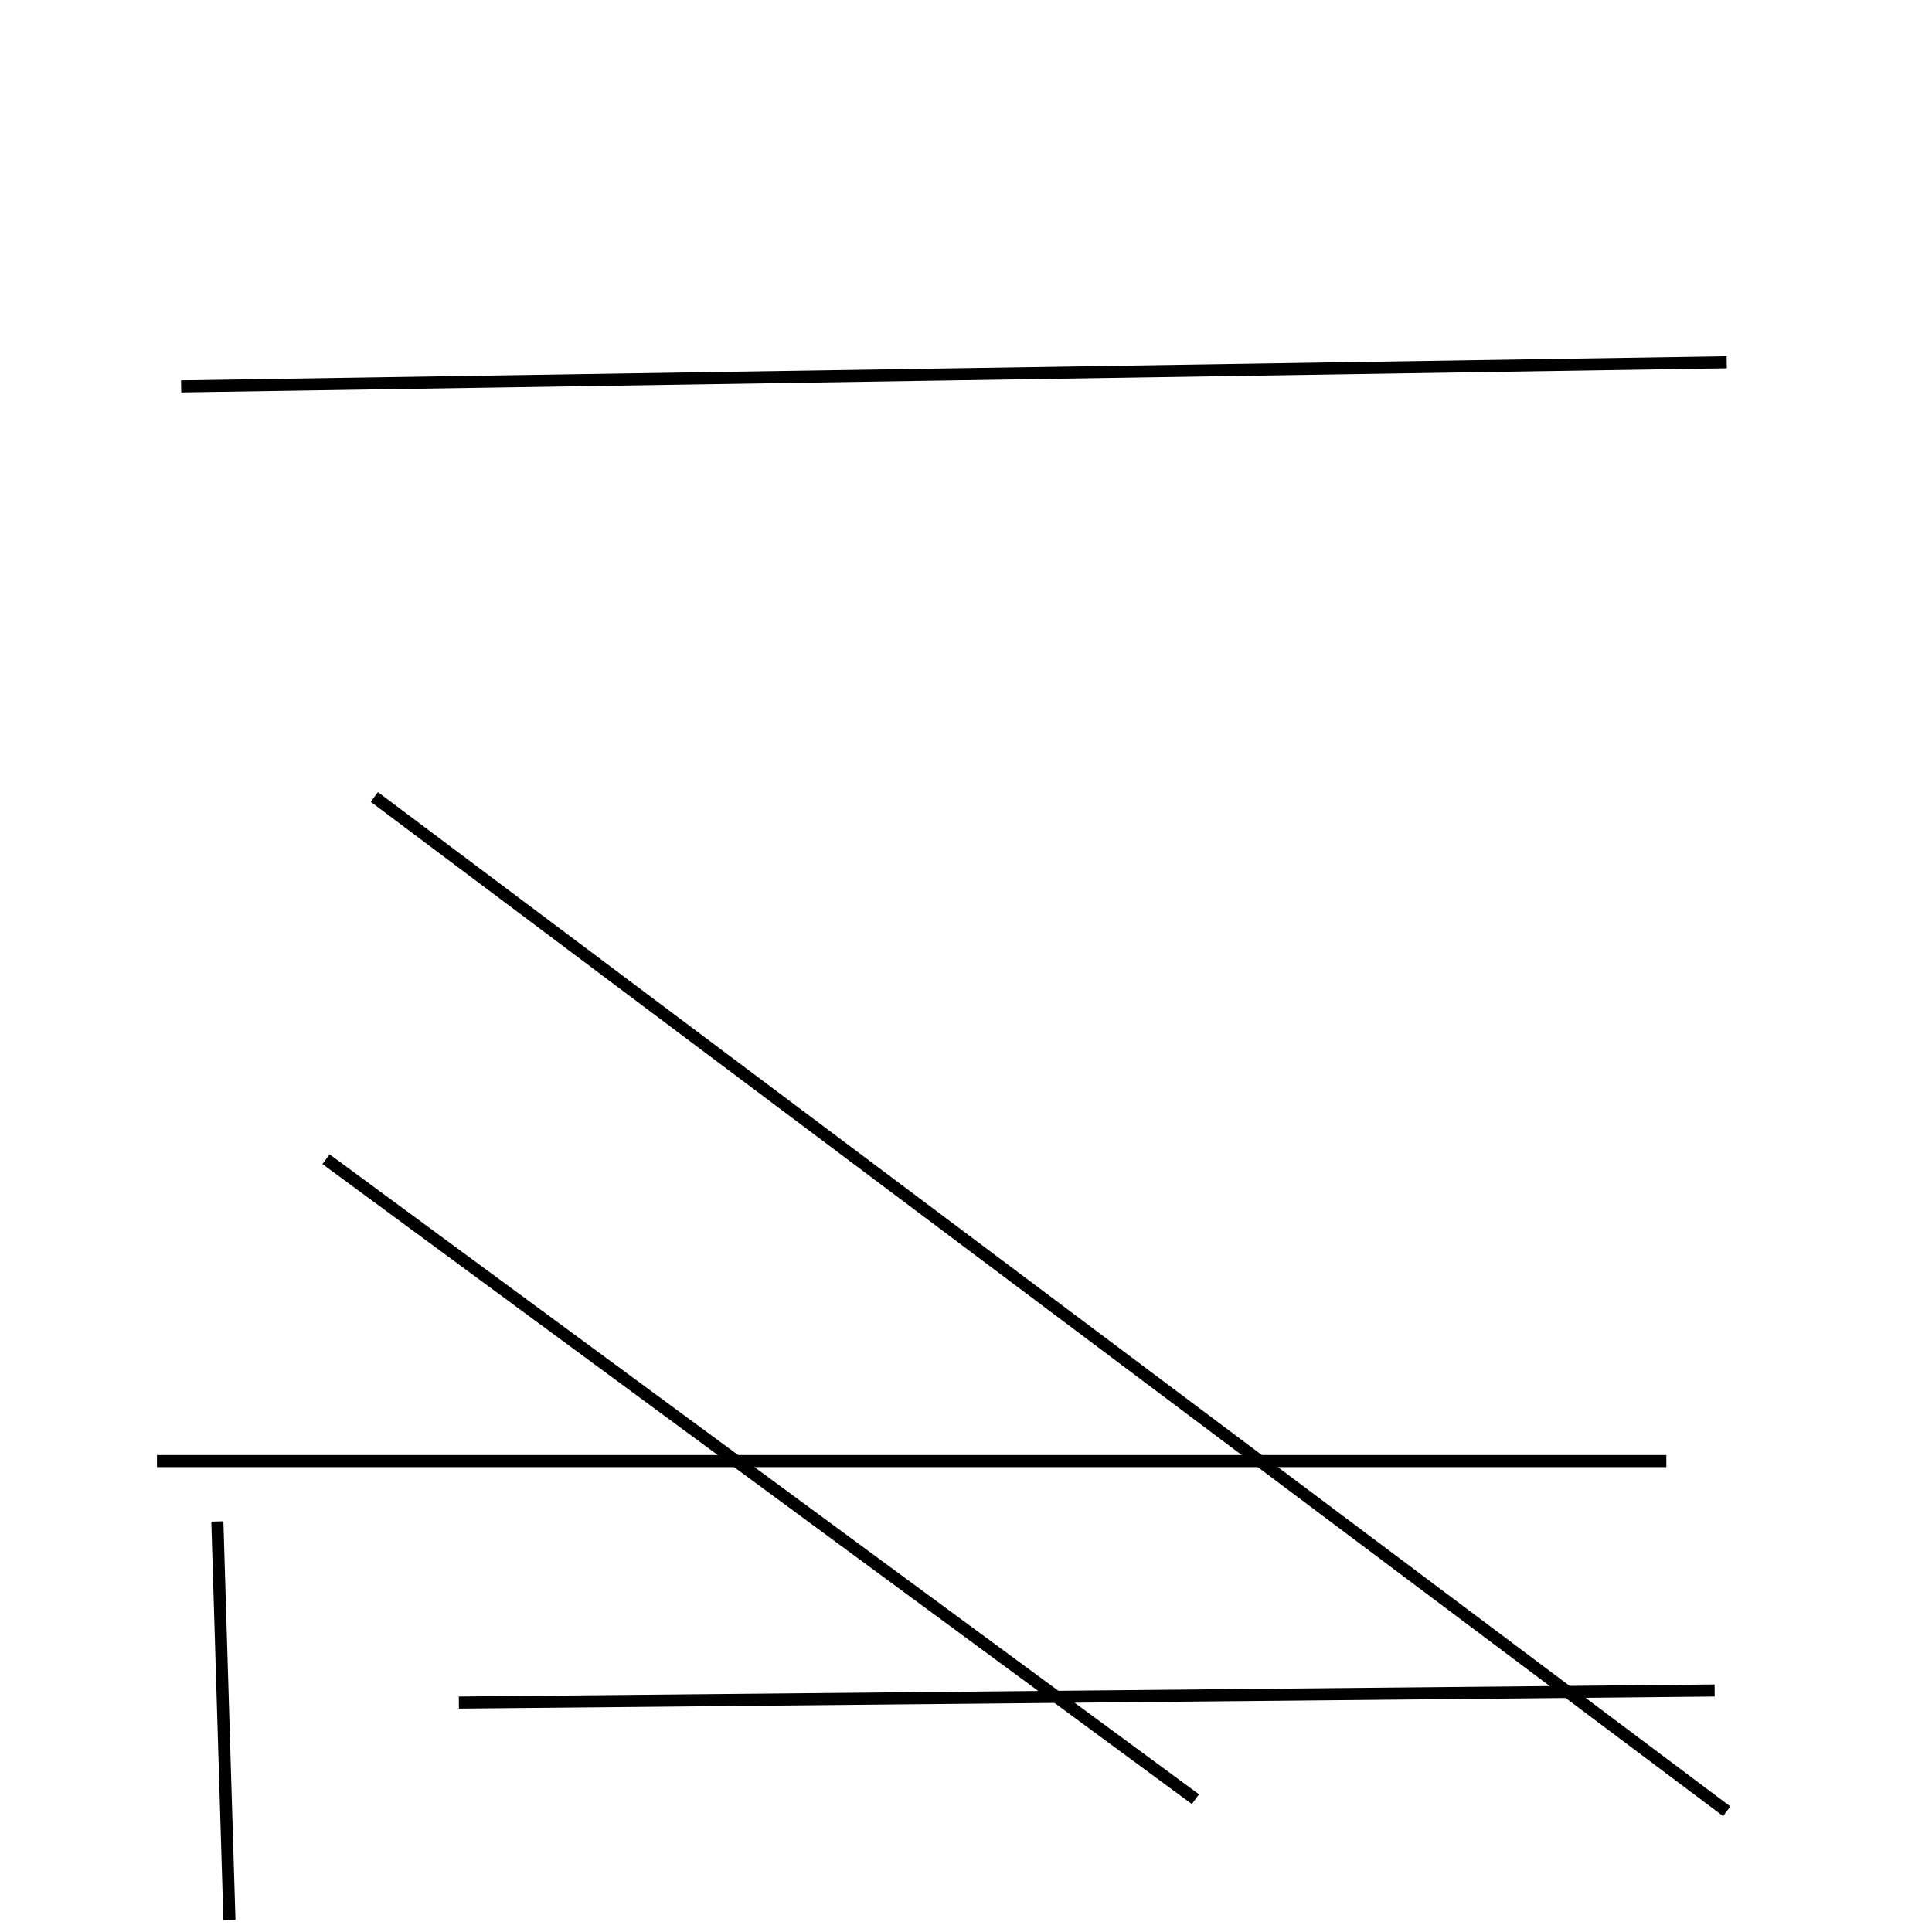 <?xml version="1.0" encoding="utf-8" ?>
<svg baseProfile="full" height="160" version="1.1" width="160" xmlns="http://www.w3.org/2000/svg" xmlns:ev="http://www.w3.org/2001/xml-events" xmlns:xlink="http://www.w3.org/1999/xlink"><defs /><line stroke="black" stroke-width="1" x1="15" x2="143" y1="32" y2="30" /><line stroke="black" stroke-width="1" x1="18" x2="19" y1="126" y2="159" /><line stroke="black" stroke-width="1" x1="138" x2="13" y1="121" y2="121" /><line stroke="black" stroke-width="1" x1="99" x2="27" y1="149" y2="96" /><line stroke="black" stroke-width="1" x1="143" x2="31" y1="150" y2="66" /><line stroke="black" stroke-width="1" x1="38" x2="142" y1="141" y2="140" /></svg>